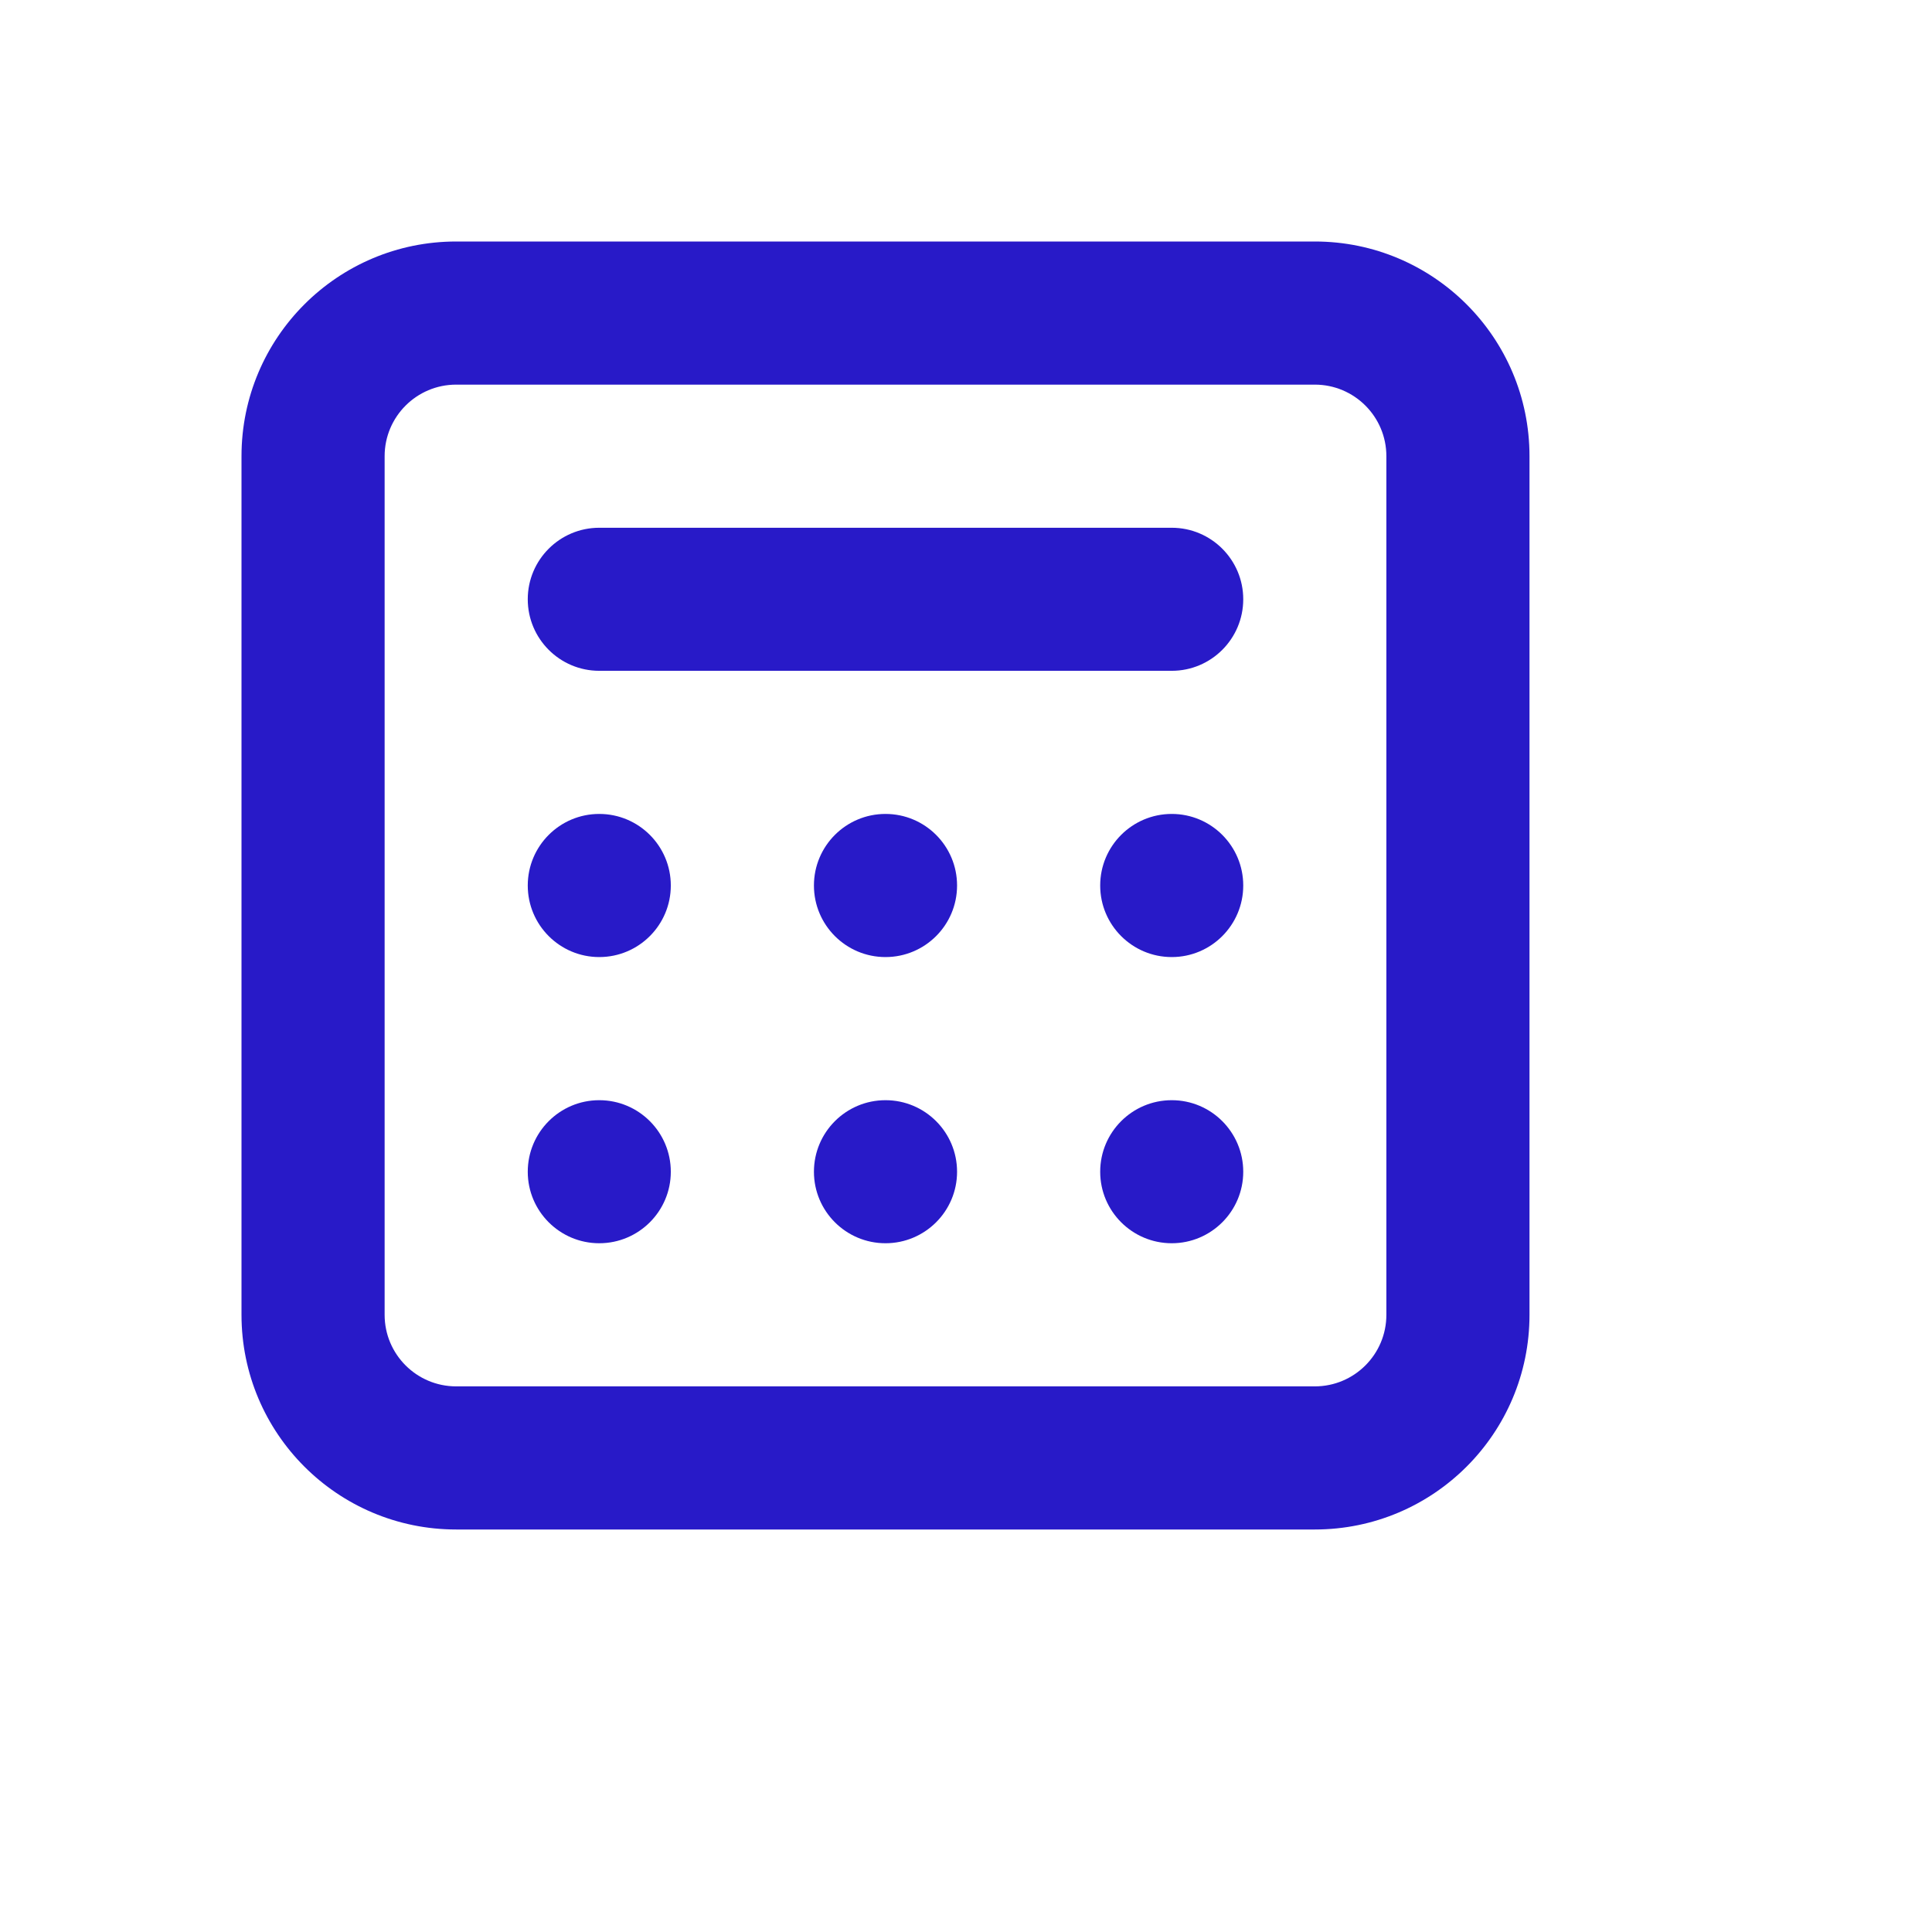 <svg width="24" height="24" viewBox="0 0 24 24" fill="none" xmlns="http://www.w3.org/2000/svg">
<path d="M7.444 11.889C6.954 11.889 6.556 11.491 6.556 11C6.556 10.509 6.954 10.111 7.444 10.111C7.935 10.111 8.333 10.509 8.333 11C8.333 11.491 7.935 11.889 7.444 11.889Z" fill="#281AC8"/>
<path d="M7.444 15.444C6.954 15.444 6.556 15.046 6.556 14.556C6.556 14.065 6.954 13.667 7.444 13.667C7.935 13.667 8.333 14.065 8.333 14.556C8.333 15.046 7.935 15.444 7.444 15.444Z" fill="#281AC8"/>
<path d="M10.111 14.556C10.111 15.046 10.509 15.444 11 15.444C11.491 15.444 11.889 15.046 11.889 14.556C11.889 14.065 11.491 13.667 11 13.667C10.509 13.667 10.111 14.065 10.111 14.556Z" fill="#281AC8"/>
<path d="M14.556 15.444C14.065 15.444 13.667 15.046 13.667 14.556C13.667 14.065 14.065 13.667 14.556 13.667C15.046 13.667 15.444 14.065 15.444 14.556C15.444 15.046 15.046 15.444 14.556 15.444Z" fill="#281AC8"/>
<path d="M10.111 11C10.111 11.491 10.509 11.889 11 11.889C11.491 11.889 11.889 11.491 11.889 11C11.889 10.509 11.491 10.111 11 10.111C10.509 10.111 10.111 10.509 10.111 11Z" fill="#281AC8"/>
<path d="M14.556 11.889C14.065 11.889 13.667 11.491 13.667 11C13.667 10.509 14.065 10.111 14.556 10.111C15.046 10.111 15.444 10.509 15.444 11C15.444 11.491 15.046 11.889 14.556 11.889Z" fill="#281AC8"/>
<path d="M7.444 6.556C6.954 6.556 6.556 6.954 6.556 7.444C6.556 7.935 6.954 8.333 7.444 8.333H14.556C15.046 8.333 15.444 7.935 15.444 7.444C15.444 6.954 15.046 6.556 14.556 6.556H7.444Z" fill="#281AC8"/>
<path fill-rule="evenodd" clip-rule="evenodd" d="M5.667 3C4.194 3 3 4.194 3 5.667V16.333C3 17.806 4.194 19 5.667 19H16.333C17.806 19 19 17.806 19 16.333V5.667C19 4.194 17.806 3 16.333 3H5.667ZM16.333 4.778H5.667C5.176 4.778 4.778 5.176 4.778 5.667V16.333C4.778 16.824 5.176 17.222 5.667 17.222H16.333C16.824 17.222 17.222 16.824 17.222 16.333V5.667C17.222 5.176 16.824 4.778 16.333 4.778Z" fill="#281AC8"/>
</svg>
